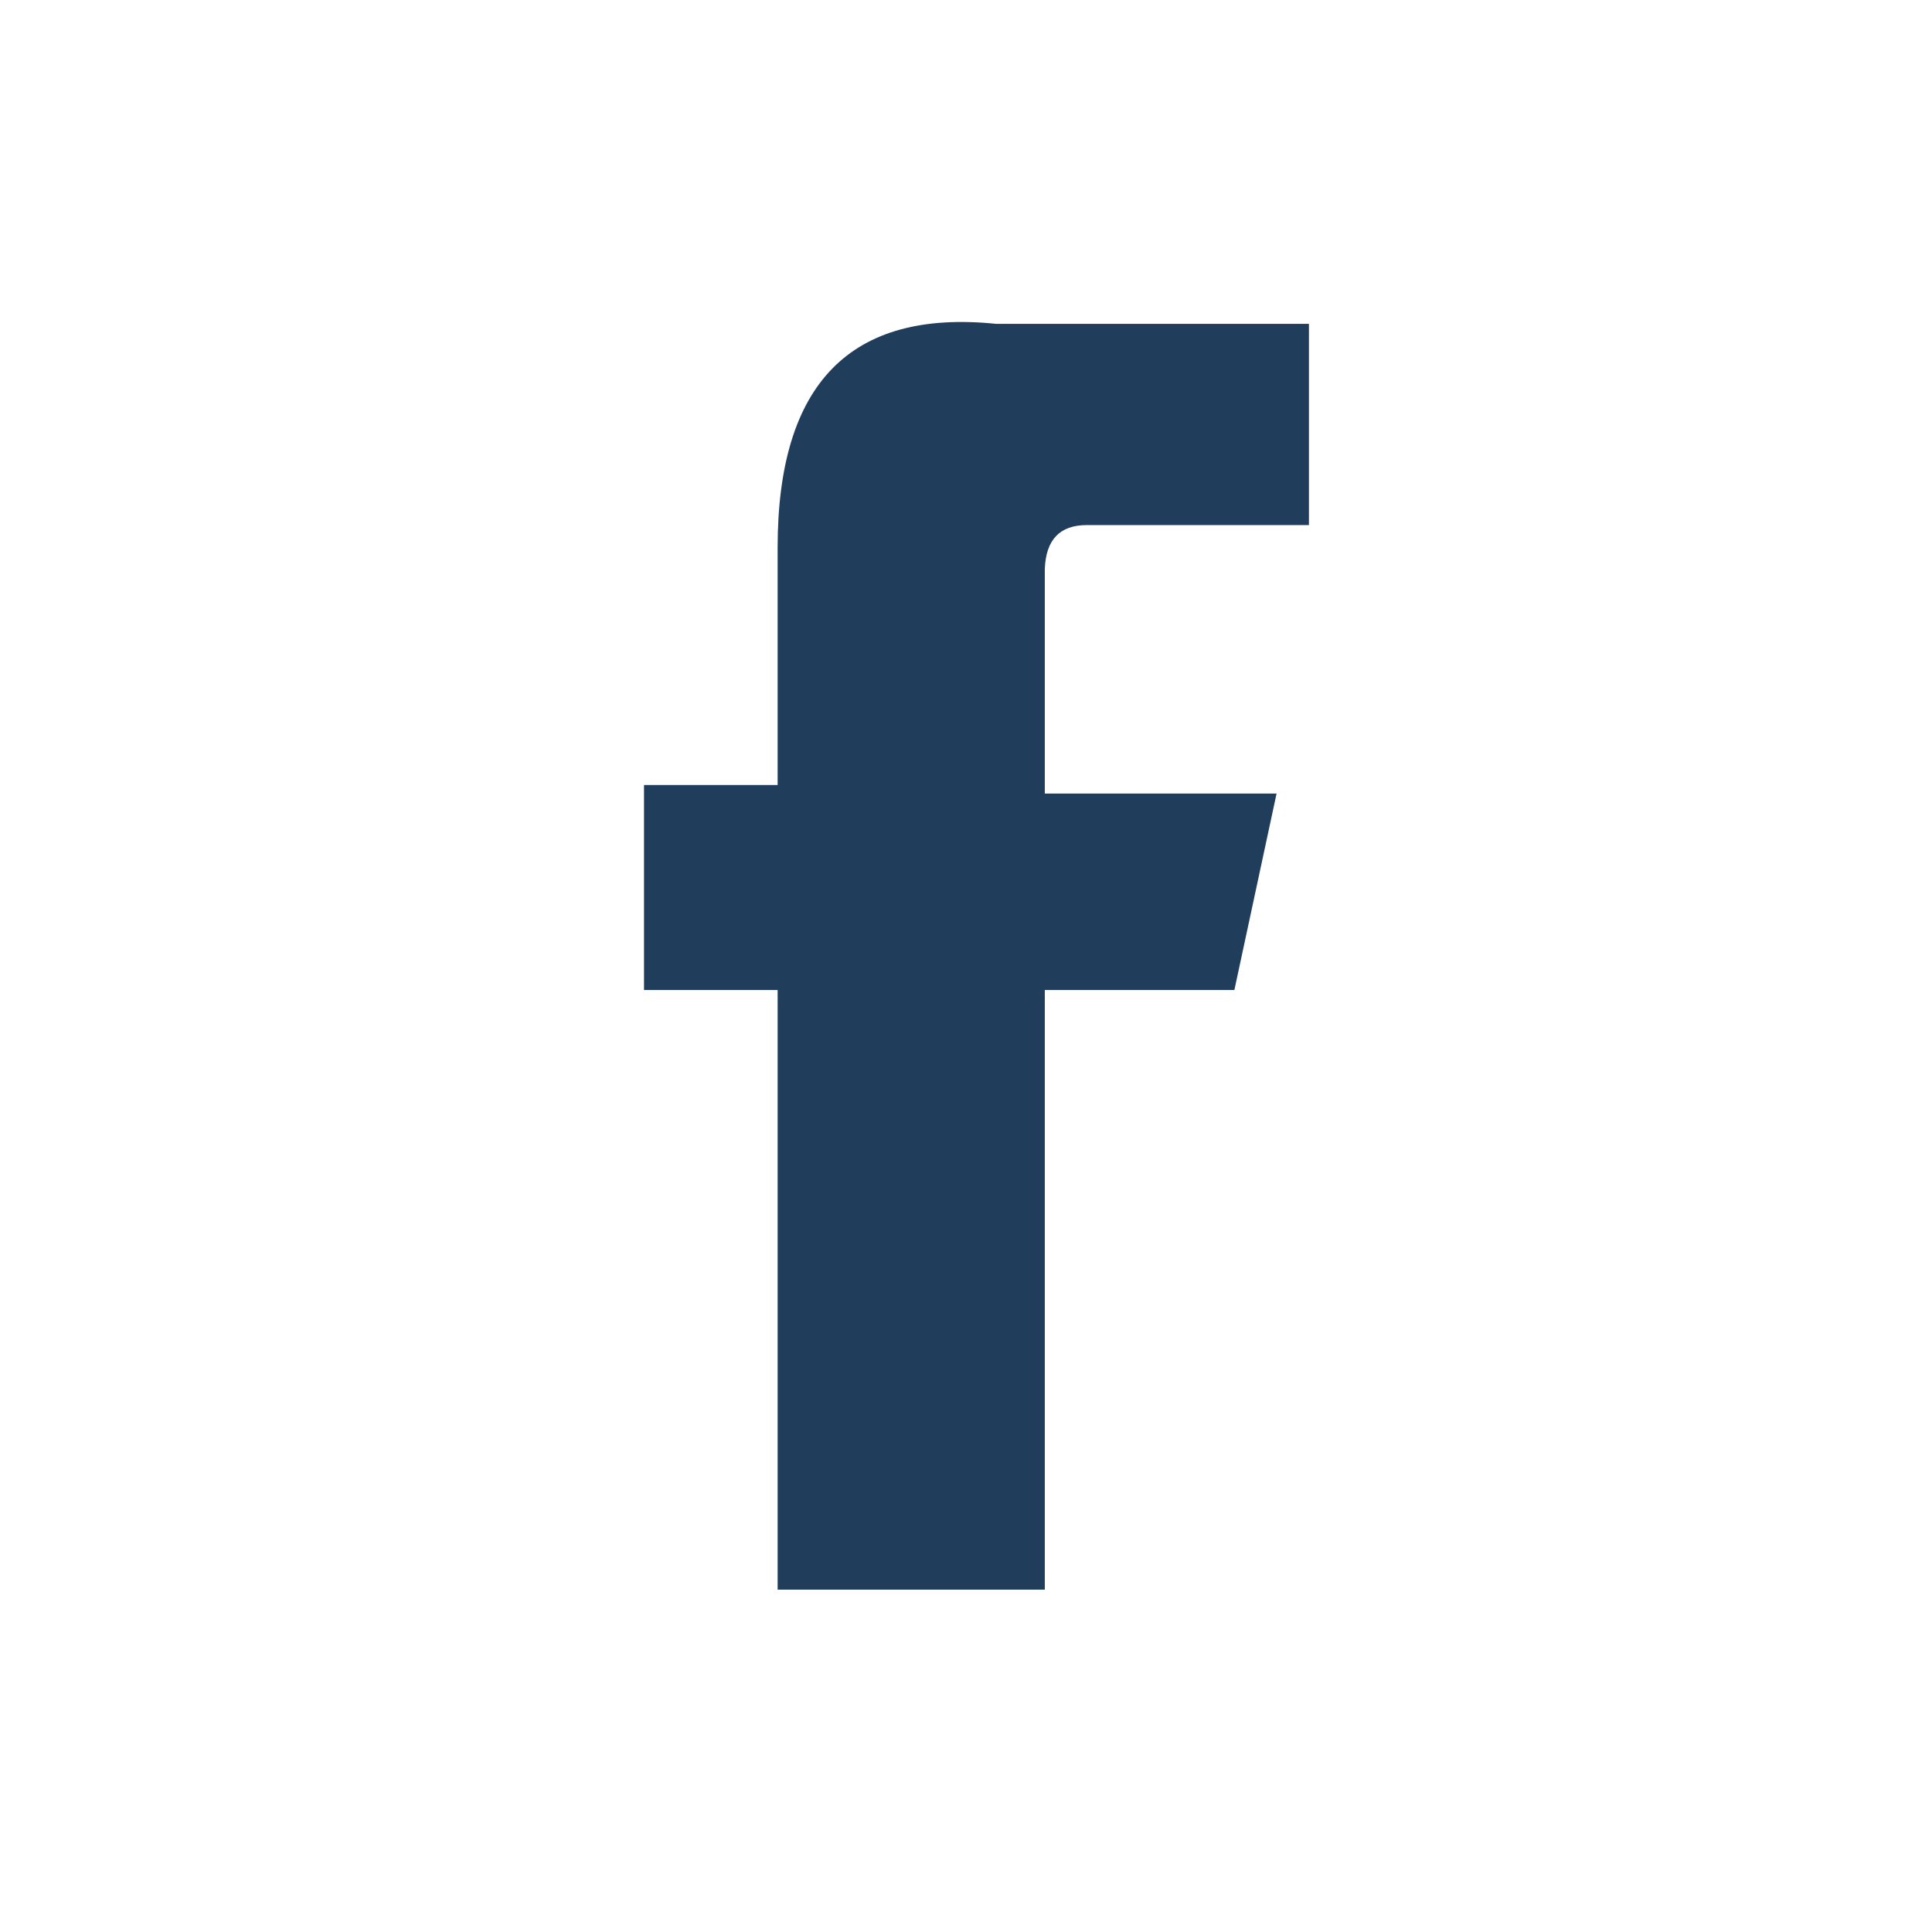 <svg width="24" height="24" viewBox="0 0 24 24" fill="none" xmlns="http://www.w3.org/2000/svg">
<path fill-rule="evenodd" clip-rule="evenodd" d="M9.66 12.298V19.747H12.979V12.298H15.334L15.858 9.858H12.979V7.067C12.993 6.704 13.166 6.523 13.498 6.523C13.83 6.523 14.75 6.523 16.26 6.523V4.023H12.375C10.565 3.838 9.66 4.764 9.66 6.802C9.66 8.839 9.66 9.823 9.66 9.752H8V12.298H9.66Z" fill="#203D5C"/>
</svg>
